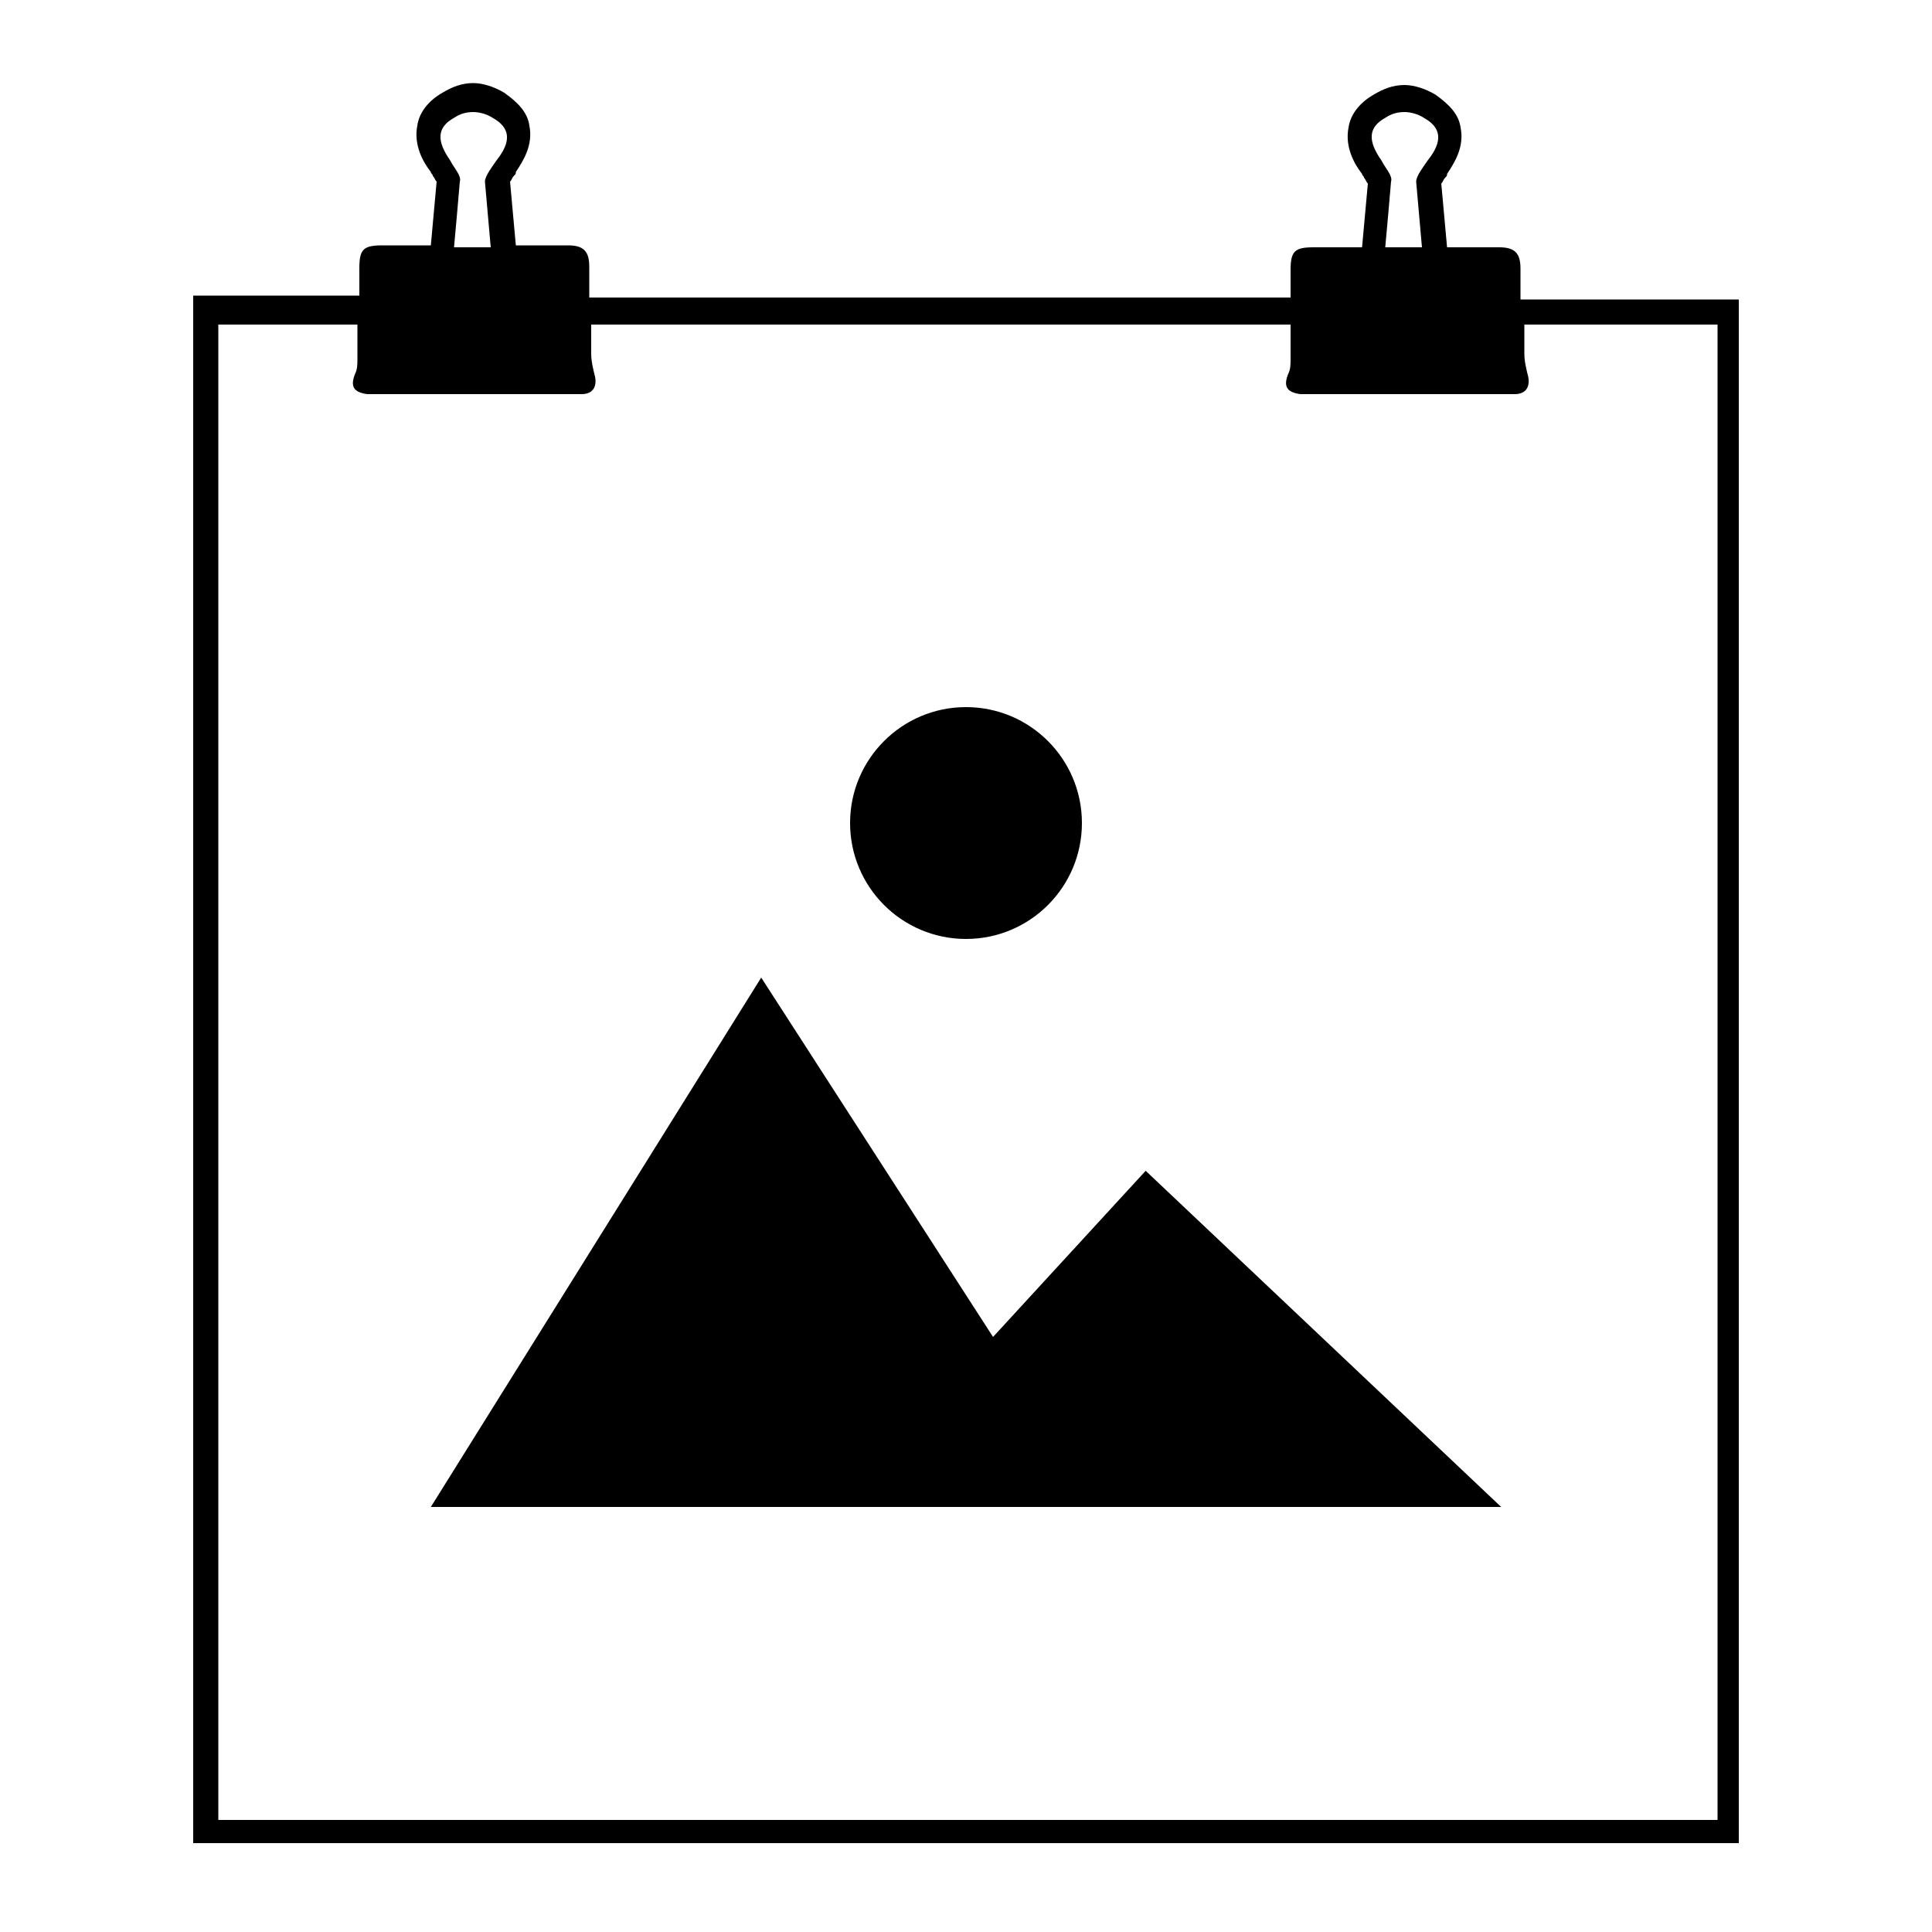 <svg xmlns="http://www.w3.org/2000/svg" xmlns:xlink="http://www.w3.org/1999/xlink" version="1.1" x="0px" y="0px" viewBox="0 0 100 100" style="enable-background:new 0 0 100 100;" xml:space="preserve"><path d="M78.7,15.5c0-0.5,0-1.1,0-1.6c0-0.8-0.3-1.1-1.1-1.1c-0.9,0-1.8,0-2.7,0c-0.1-1.1-0.2-2.2-0.3-3.3c0.1-0.1,0.1-0.2,0.2-0.3  c0.1-0.1,0.1-0.1,0.1-0.2c0.4-0.6,0.9-1.4,0.7-2.4c-0.1-0.7-0.6-1.2-1.3-1.7c-0.5-0.3-1.1-0.5-1.6-0.5l0,0l0,0  c-0.6,0-1.1,0.2-1.6,0.5c-0.7,0.4-1.2,1-1.3,1.7c-0.2,1,0.3,1.9,0.7,2.4c0,0.1,0.1,0.1,0.1,0.2c0.1,0.1,0.1,0.2,0.2,0.3  c-0.1,1.1-0.2,2.2-0.3,3.3c-0.8,0-1.7,0-2.5,0c-1,0-1.2,0.2-1.2,1.2c0,0.5,0,0.9,0,1.4H30.5c0-0.5,0-1.1,0-1.6  c0-0.8-0.3-1.1-1.1-1.1c-0.9,0-1.8,0-2.7,0c-0.1-1.1-0.2-2.2-0.3-3.3c0.1-0.1,0.1-0.2,0.2-0.3c0.1-0.1,0.1-0.1,0.1-0.2  c0.4-0.6,0.9-1.4,0.7-2.4c-0.1-0.7-0.6-1.2-1.3-1.7c-0.5-0.3-1.1-0.5-1.6-0.5l0,0l0,0c-0.6,0-1.1,0.2-1.6,0.5  c-0.7,0.4-1.2,1-1.3,1.7c-0.2,1,0.3,1.9,0.7,2.4c0,0.1,0.1,0.1,0.1,0.2c0.1,0.1,0.1,0.2,0.2,0.3c-0.1,1.1-0.2,2.2-0.3,3.3  c-0.8,0-1.7,0-2.5,0c-1,0-1.2,0.2-1.2,1.2c0,0.5,0,0.9,0,1.4H10v80.1H90V15.5H78.7z M71.5,8.3c-0.7-1-0.7-1.7,0.2-2.2  c0.3-0.2,0.6-0.3,1-0.3c0.3,0,0.7,0.1,1,0.3c0.9,0.5,1,1.2,0.2,2.2c-0.2,0.3-0.6,0.8-0.6,1.1c0.1,1.1,0.2,2.3,0.3,3.4  c-0.3,0-0.6,0-0.9,0c-0.3,0-0.6,0-1,0c0.1-1.1,0.2-2.2,0.3-3.4C72.1,9.1,71.7,8.7,71.5,8.3z M23.3,8.3c-0.7-1-0.7-1.7,0.2-2.2  c0.3-0.2,0.6-0.3,1-0.3c0.3,0,0.7,0.1,1,0.3c0.9,0.5,1,1.2,0.2,2.2c-0.2,0.3-0.6,0.8-0.6,1.1c0.1,1.1,0.2,2.3,0.3,3.4  c-0.3,0-0.6,0-0.9,0c-0.3,0-0.6,0-1,0c0.1-1.1,0.2-2.2,0.3-3.4C23.9,9.1,23.5,8.7,23.3,8.3z M88.7,94.2H11.3V16.8h7.2  c0,0.6,0,1.2,0,1.8c0,0.2,0,0.5-0.1,0.7c-0.3,0.7-0.1,1,0.6,1.1c0.2,0,1.1,0,2.3,0v0h1c1.2,0,2.6,0,3.9,0c0,0,0,0,0,0h1.5v0  c1.3,0,2.2,0,2.4,0c0.6,0,0.8-0.4,0.7-0.9c-0.1-0.4-0.2-0.8-0.2-1.2c0-0.5,0-1,0-1.5h36.2c0,0.6,0,1.2,0,1.8c0,0.2,0,0.5-0.1,0.7  c-0.3,0.7-0.1,1,0.6,1.1c0.2,0,1.1,0,2.3,0v0h1c1.2,0,2.6,0,3.9,0c0,0,0,0,0,0h1.5v0c1.3,0,2.2,0,2.4,0c0.6,0,0.8-0.4,0.7-0.9  c-0.1-0.4-0.2-0.8-0.2-1.2c0-0.5,0-1,0-1.5h10V94.2z"></path><polygon points="51.4,69.2 39.4,50.6 22.3,78 77.7,78 59.3,60.6 "></polygon><circle cx="50" cy="42.6" r="6"></circle></svg>